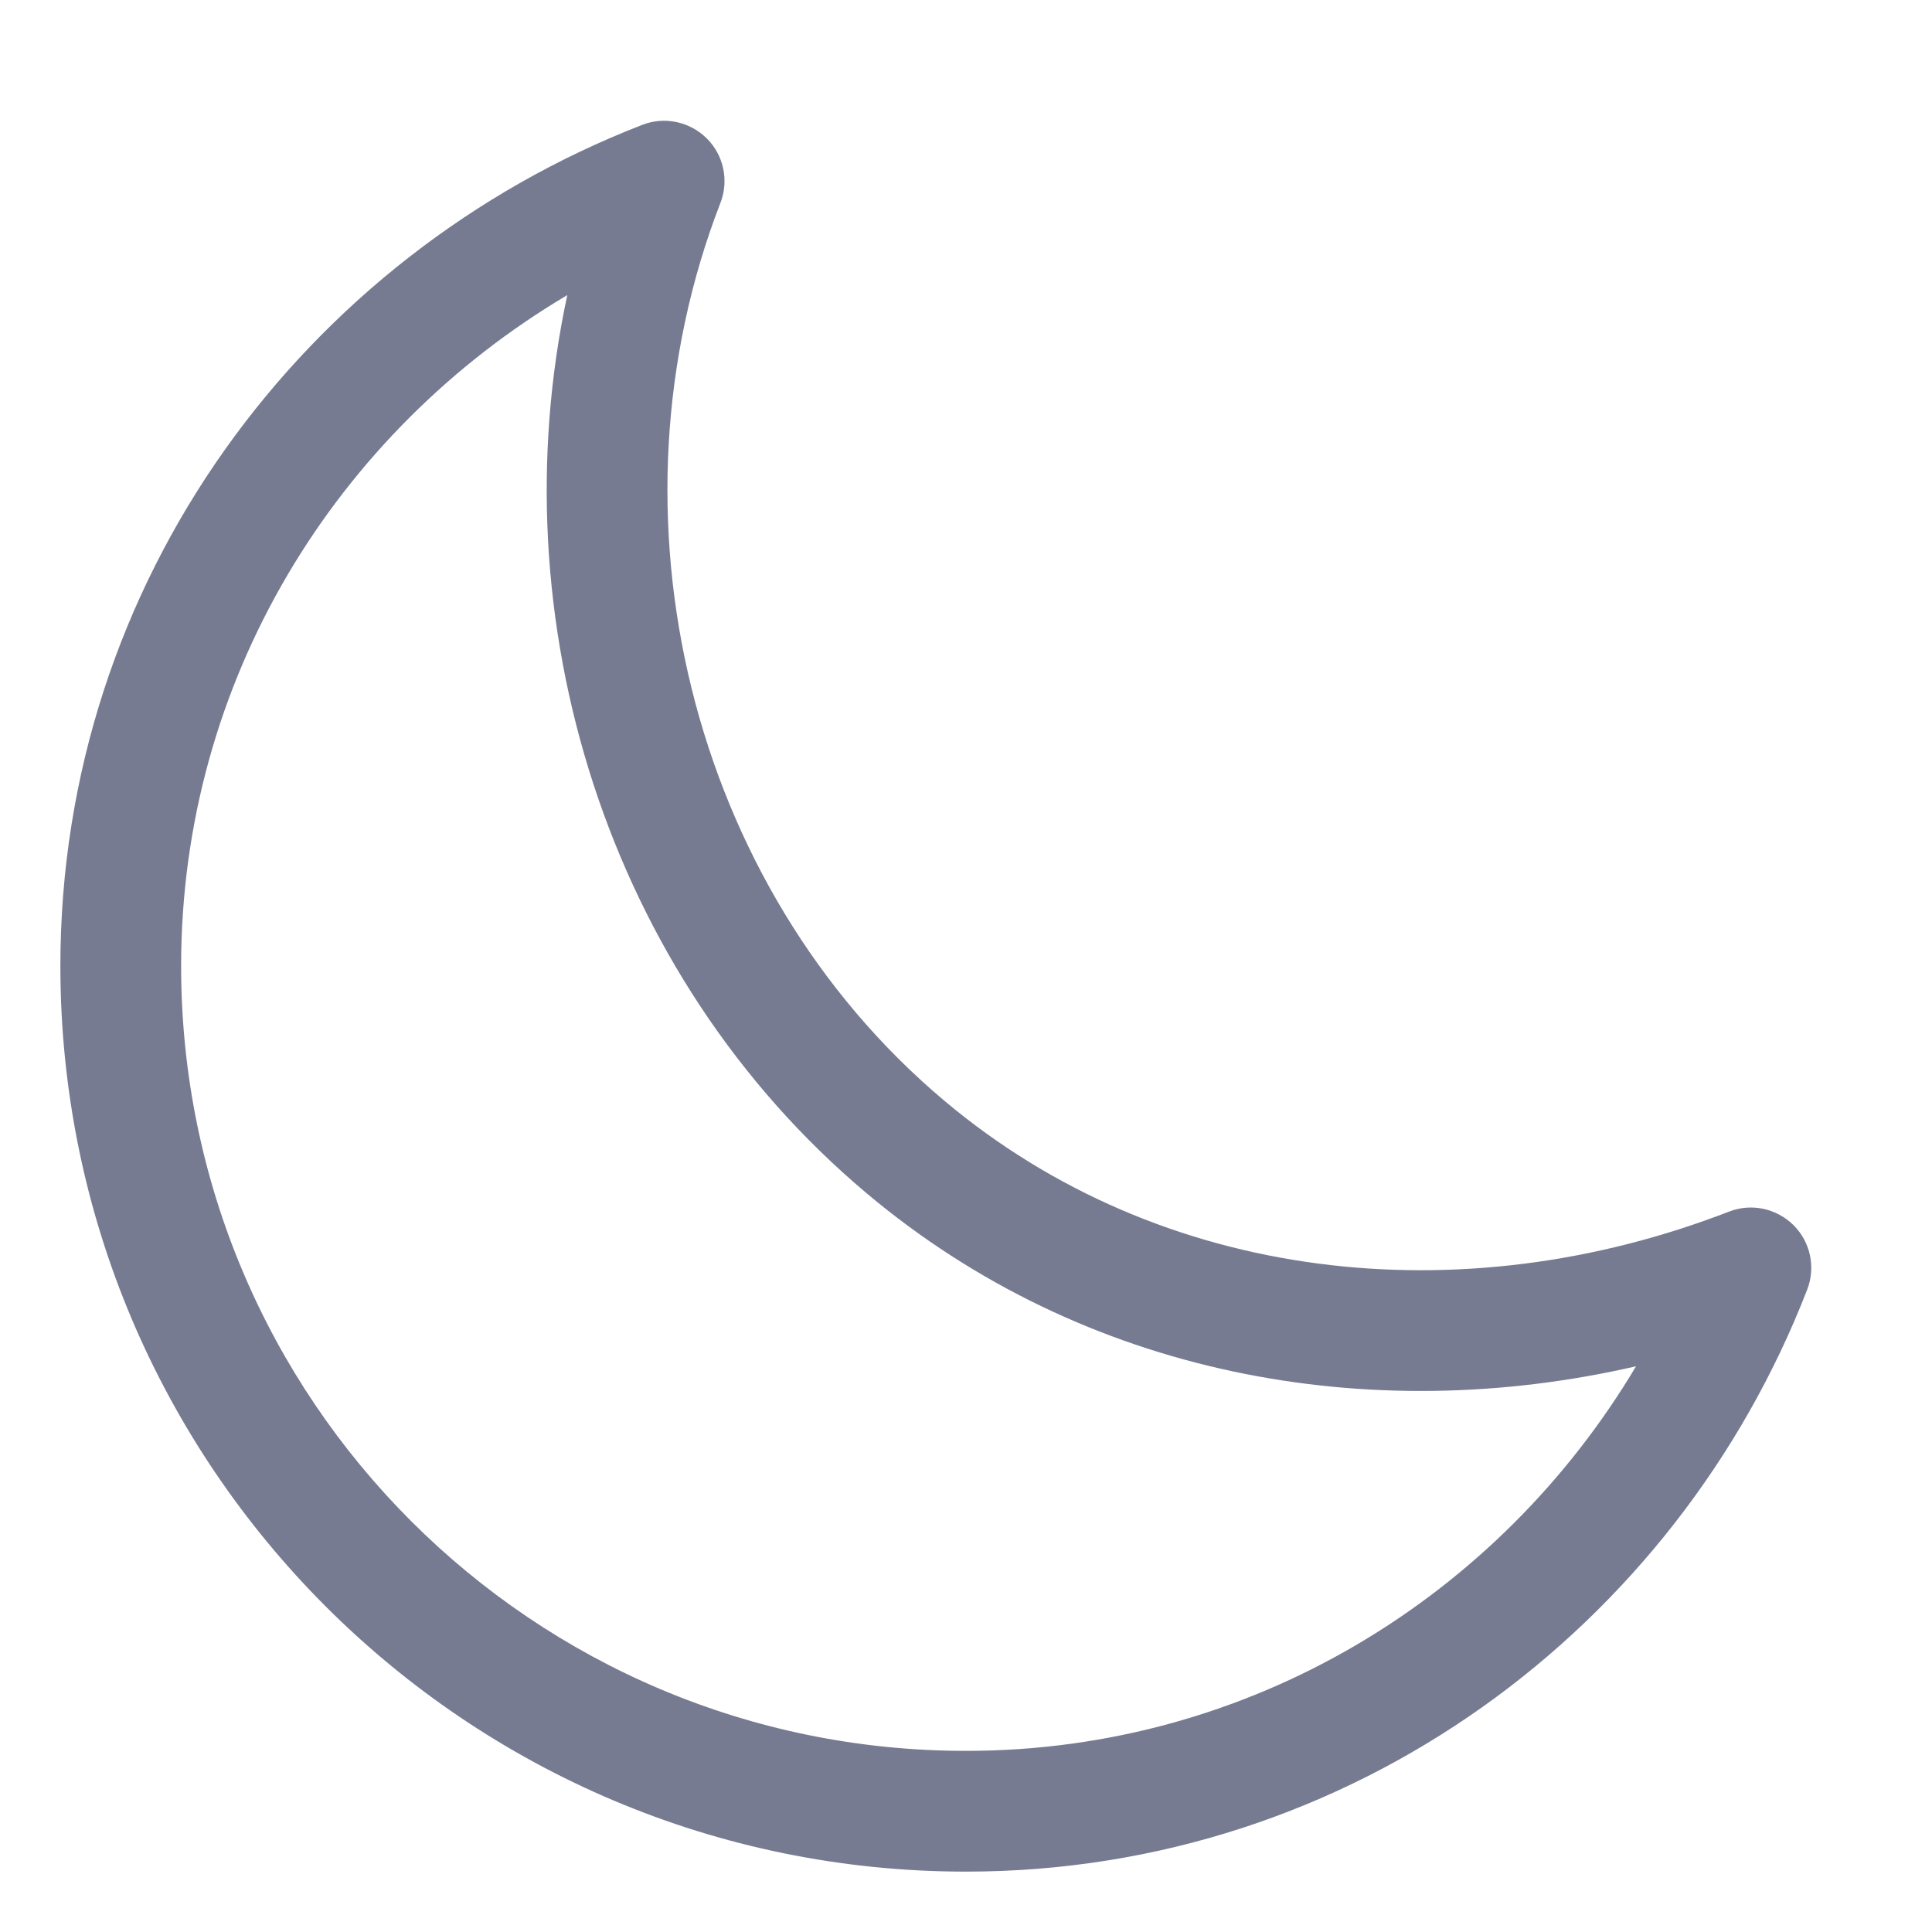 <svg width="16" height="16" viewBox="0 0 16 16" fill="none" xmlns="http://www.w3.org/2000/svg">
<path fill-rule="evenodd" clip-rule="evenodd" d="M5.854 1.147C5.994 1.287 6.038 1.496 5.966 1.681C4.971 4.249 5.702 7.336 7.822 9.117C9.619 10.627 12.103 10.893 14.319 10.034C14.504 9.962 14.713 10.007 14.854 10.147C14.994 10.287 15.038 10.496 14.966 10.681C13.882 13.477 11.193 15.5 8 15.5C3.858 15.5 0.5 12.142 0.5 8C0.5 4.807 2.523 2.118 5.319 1.034C5.504 0.962 5.713 1.007 5.854 1.147ZM4.698 2.444C2.789 3.575 1.5 5.632 1.5 8C1.5 11.59 4.41 14.5 8 14.5C10.363 14.5 12.417 13.216 13.549 11.315C11.34 11.823 8.981 11.398 7.178 9.883C5.024 8.073 4.121 5.13 4.698 2.444Z" fill="#777B92"/>
</svg>
